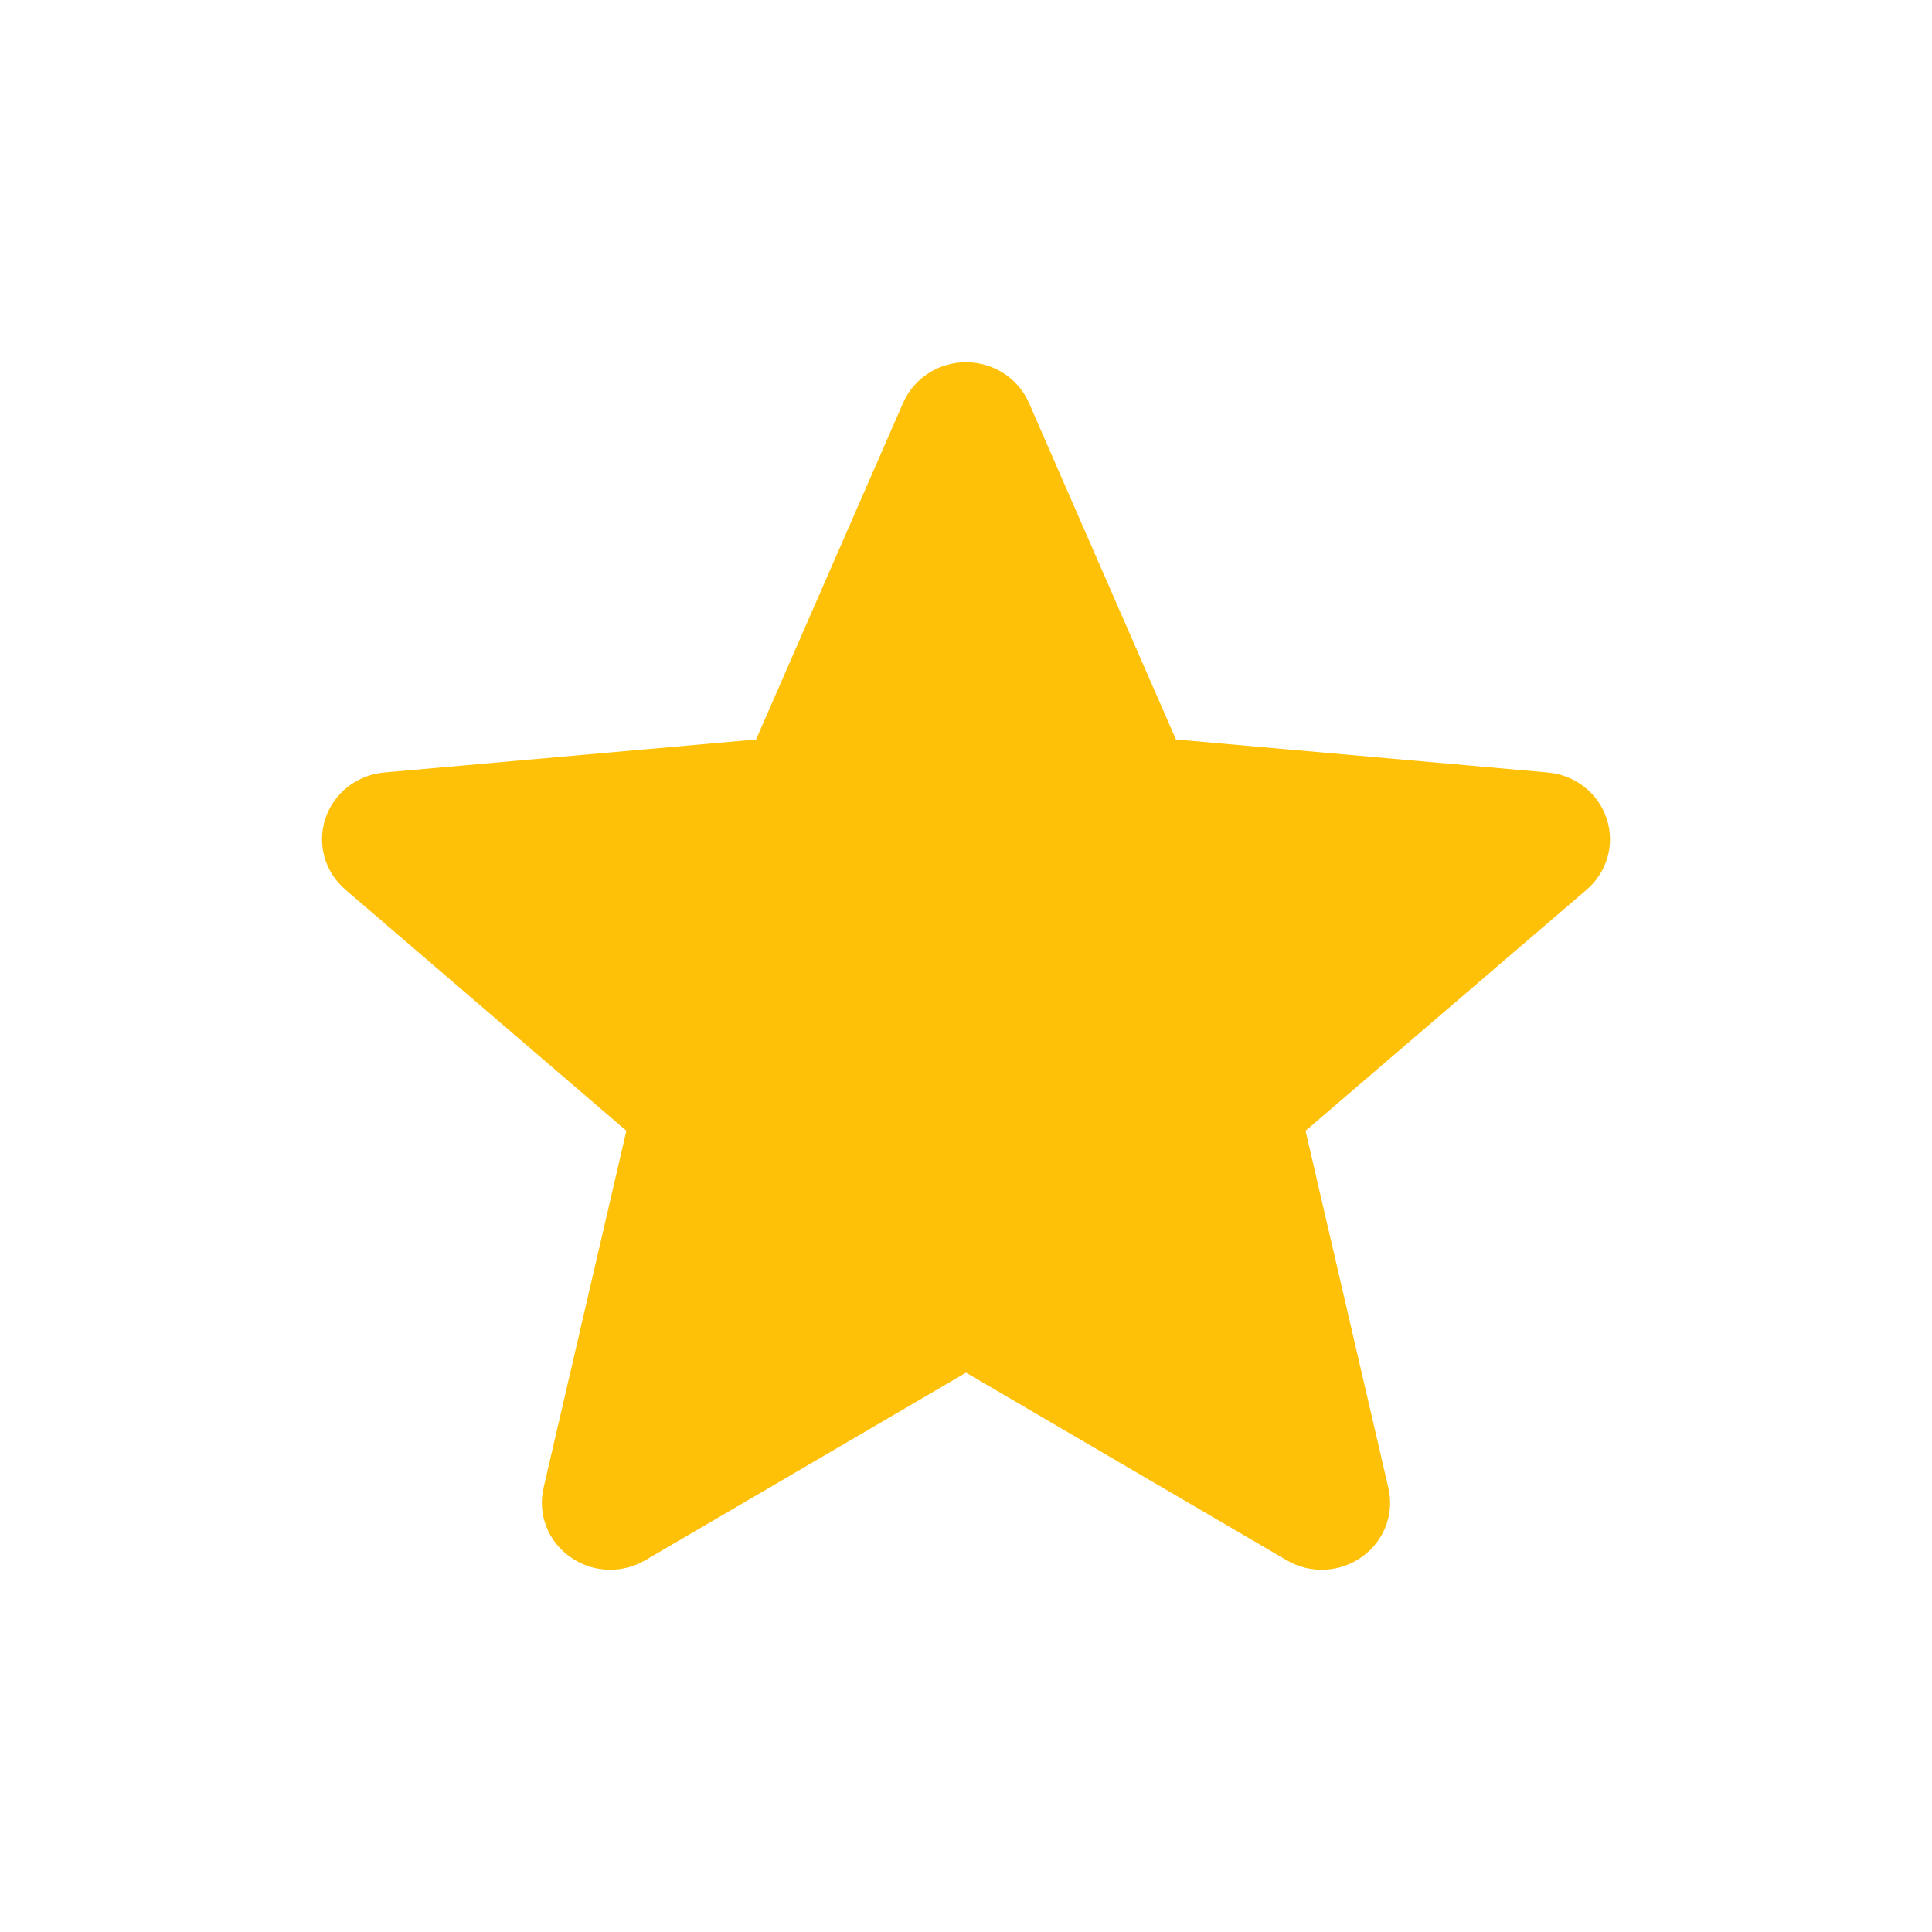 <svg width="24" height="24" viewBox="0 0 24 24" fill="none" xmlns="http://www.w3.org/2000/svg">
<path d="M19.958 10.168C19.854 9.851 19.566 9.626 19.226 9.596L14.608 9.186L12.782 5.005C12.647 4.698 12.341 4.5 12 4.5C11.659 4.5 11.353 4.698 11.218 5.006L9.392 9.186L4.773 9.596C4.434 9.627 4.147 9.851 4.042 10.168C3.937 10.485 4.034 10.833 4.291 11.052L7.781 14.047L6.752 18.483C6.677 18.809 6.806 19.146 7.083 19.341C7.231 19.447 7.405 19.5 7.581 19.5C7.732 19.5 7.882 19.46 8.017 19.381L12 17.052L15.982 19.381C16.273 19.553 16.641 19.537 16.917 19.341C17.194 19.145 17.323 18.808 17.247 18.483L16.218 14.047L19.709 11.053C19.966 10.833 20.064 10.486 19.958 10.168Z" fill="#FFC107"/>
</svg>
